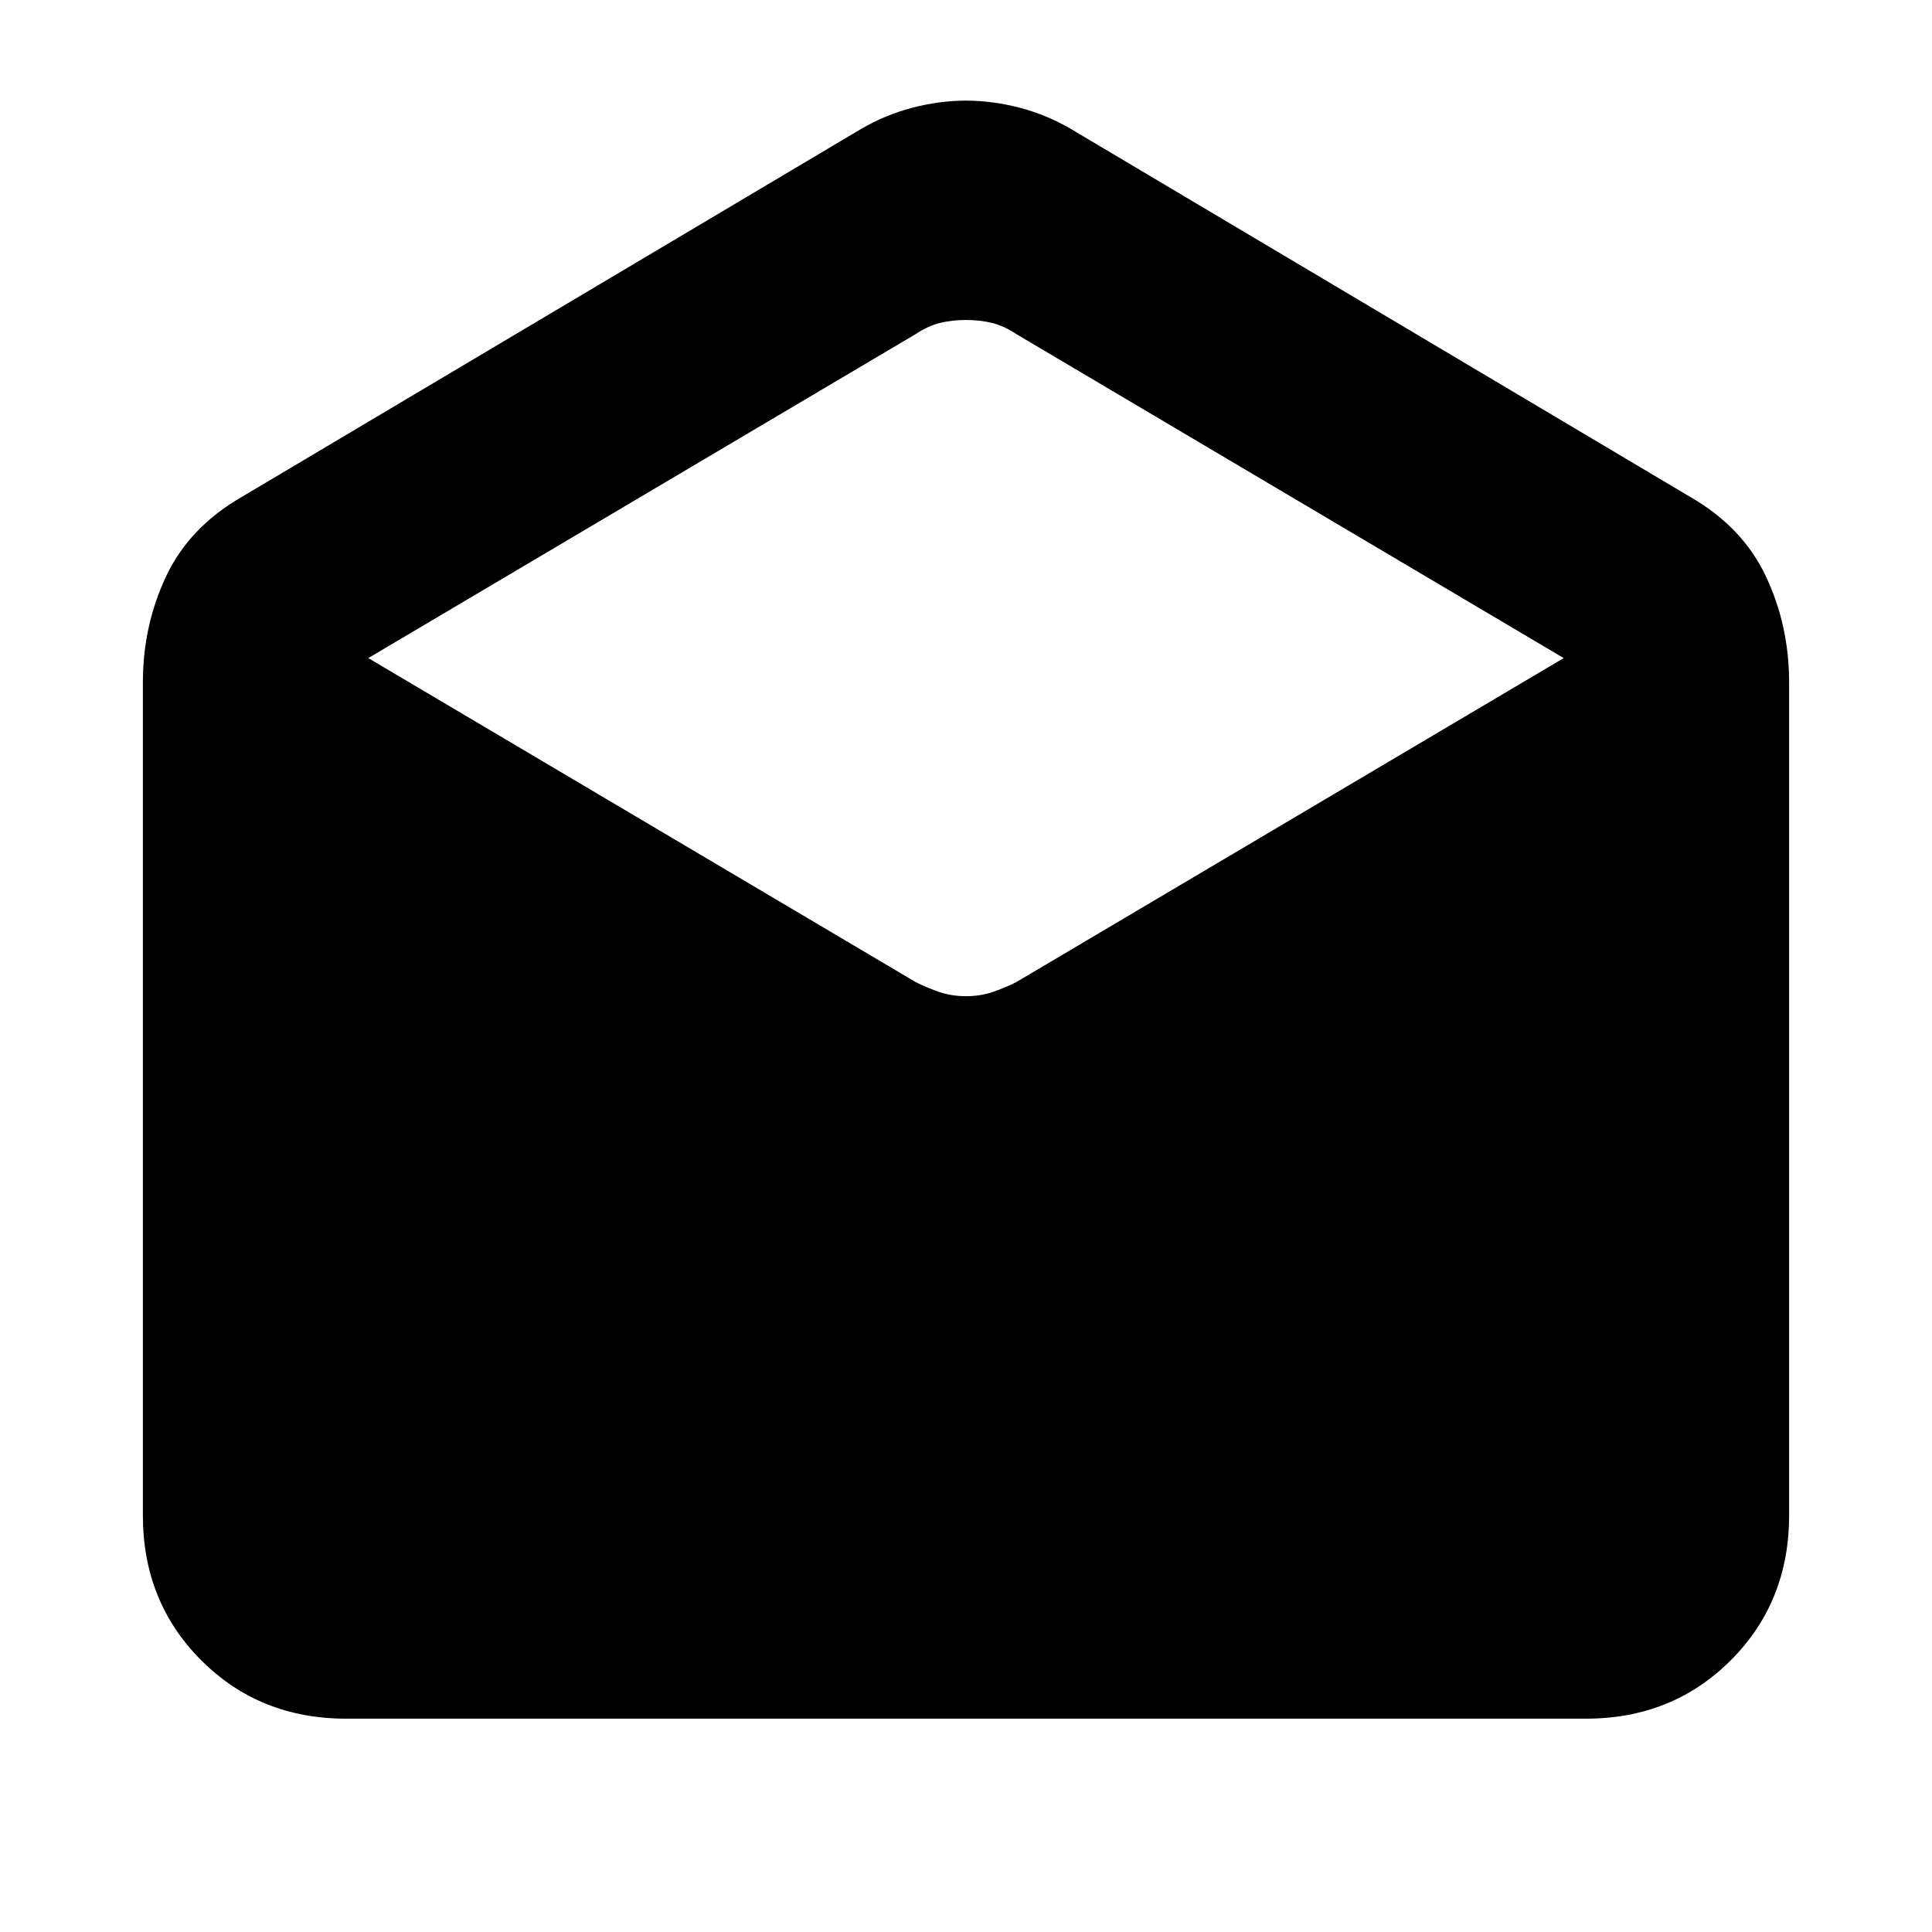 <svg xmlns="http://www.w3.org/2000/svg" height="24" width="24"><path d="M4.3 21.35Q3.225 21.35 2.5 20.625Q1.775 19.9 1.775 18.825V8.475Q1.775 7.775 2.062 7.162Q2.35 6.55 3 6.175L10.7 1.6Q11 1.425 11.338 1.337Q11.675 1.25 12 1.25Q12.325 1.25 12.663 1.337Q13 1.425 13.3 1.6L21 6.175Q21.65 6.55 21.938 7.162Q22.225 7.775 22.225 8.475V18.825Q22.225 19.9 21.5 20.625Q20.775 21.35 19.7 21.35ZM12 12.375Q12.175 12.375 12.325 12.325Q12.475 12.275 12.625 12.2L19.425 8.175L12.625 4.15Q12.475 4.05 12.325 4.012Q12.175 3.975 12 3.975Q11.825 3.975 11.675 4.012Q11.525 4.05 11.375 4.15L4.575 8.175L11.375 12.2Q11.525 12.275 11.675 12.325Q11.825 12.375 12 12.375Z"/></svg>